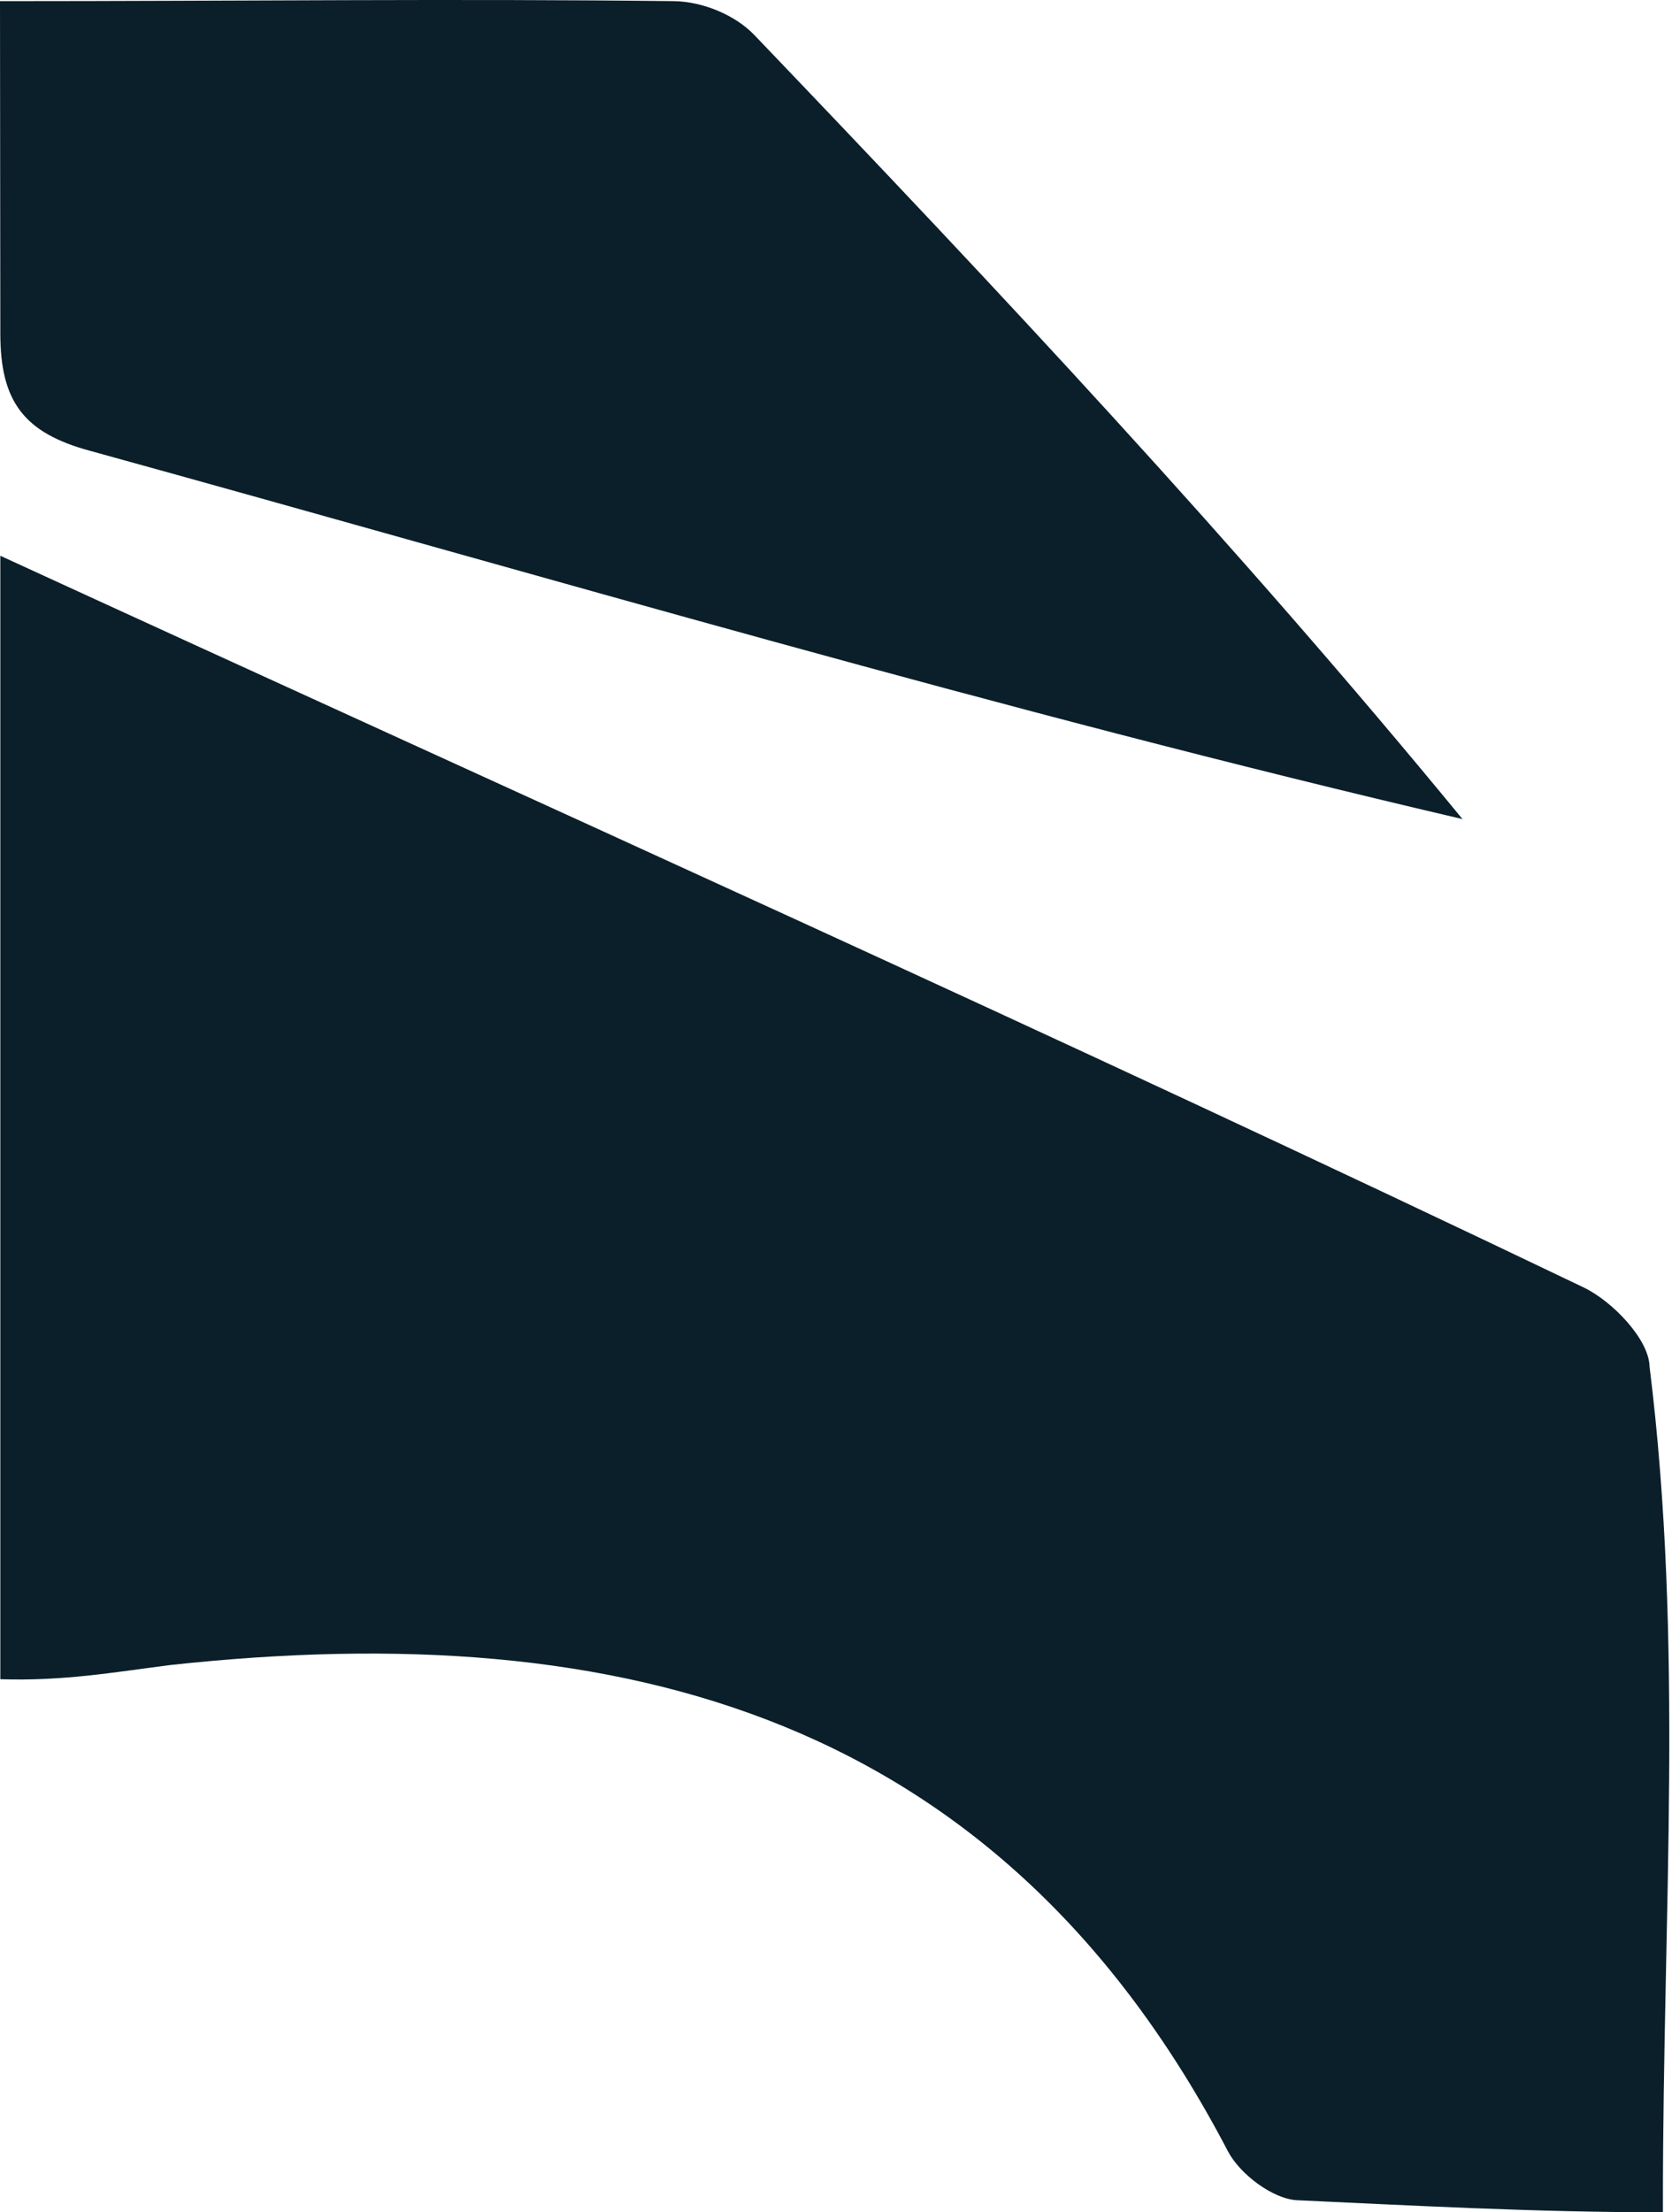 <svg width="62" height="82" viewBox="0 0 62 82" fill="none" xmlns="http://www.w3.org/2000/svg">
<path d="M61.168 50.654C62.444 60.925 61.663 70.846 61.663 81.61V82C56.856 82 52.291 81.743 48.106 81.553C47.199 81.511 45.976 80.584 45.534 79.74C37.11 63.611 23.14 59.89 6.325 61.714C4.185 61.988 2.353 62.315 0.012 62.241V20.6C19.747 29.666 39.229 38.383 58.733 47.724C59.797 48.24 61.147 49.642 61.168 50.654Z" fill="#0B1F2A"/>
<path d="M0.012 12.365C0.012 8.238 0 4.491 0 0.042C8.718 0.042 16.965 -0.053 24.978 0.042C26.053 0.053 27.264 0.558 27.97 1.296C36.952 10.678 45.839 20.145 54.231 30.36C37.11 26.365 20.264 21.378 3.333 16.708C0.877 16.044 0.012 14.873 0.012 12.365Z" fill="#0B1F2A"/>
</svg>
